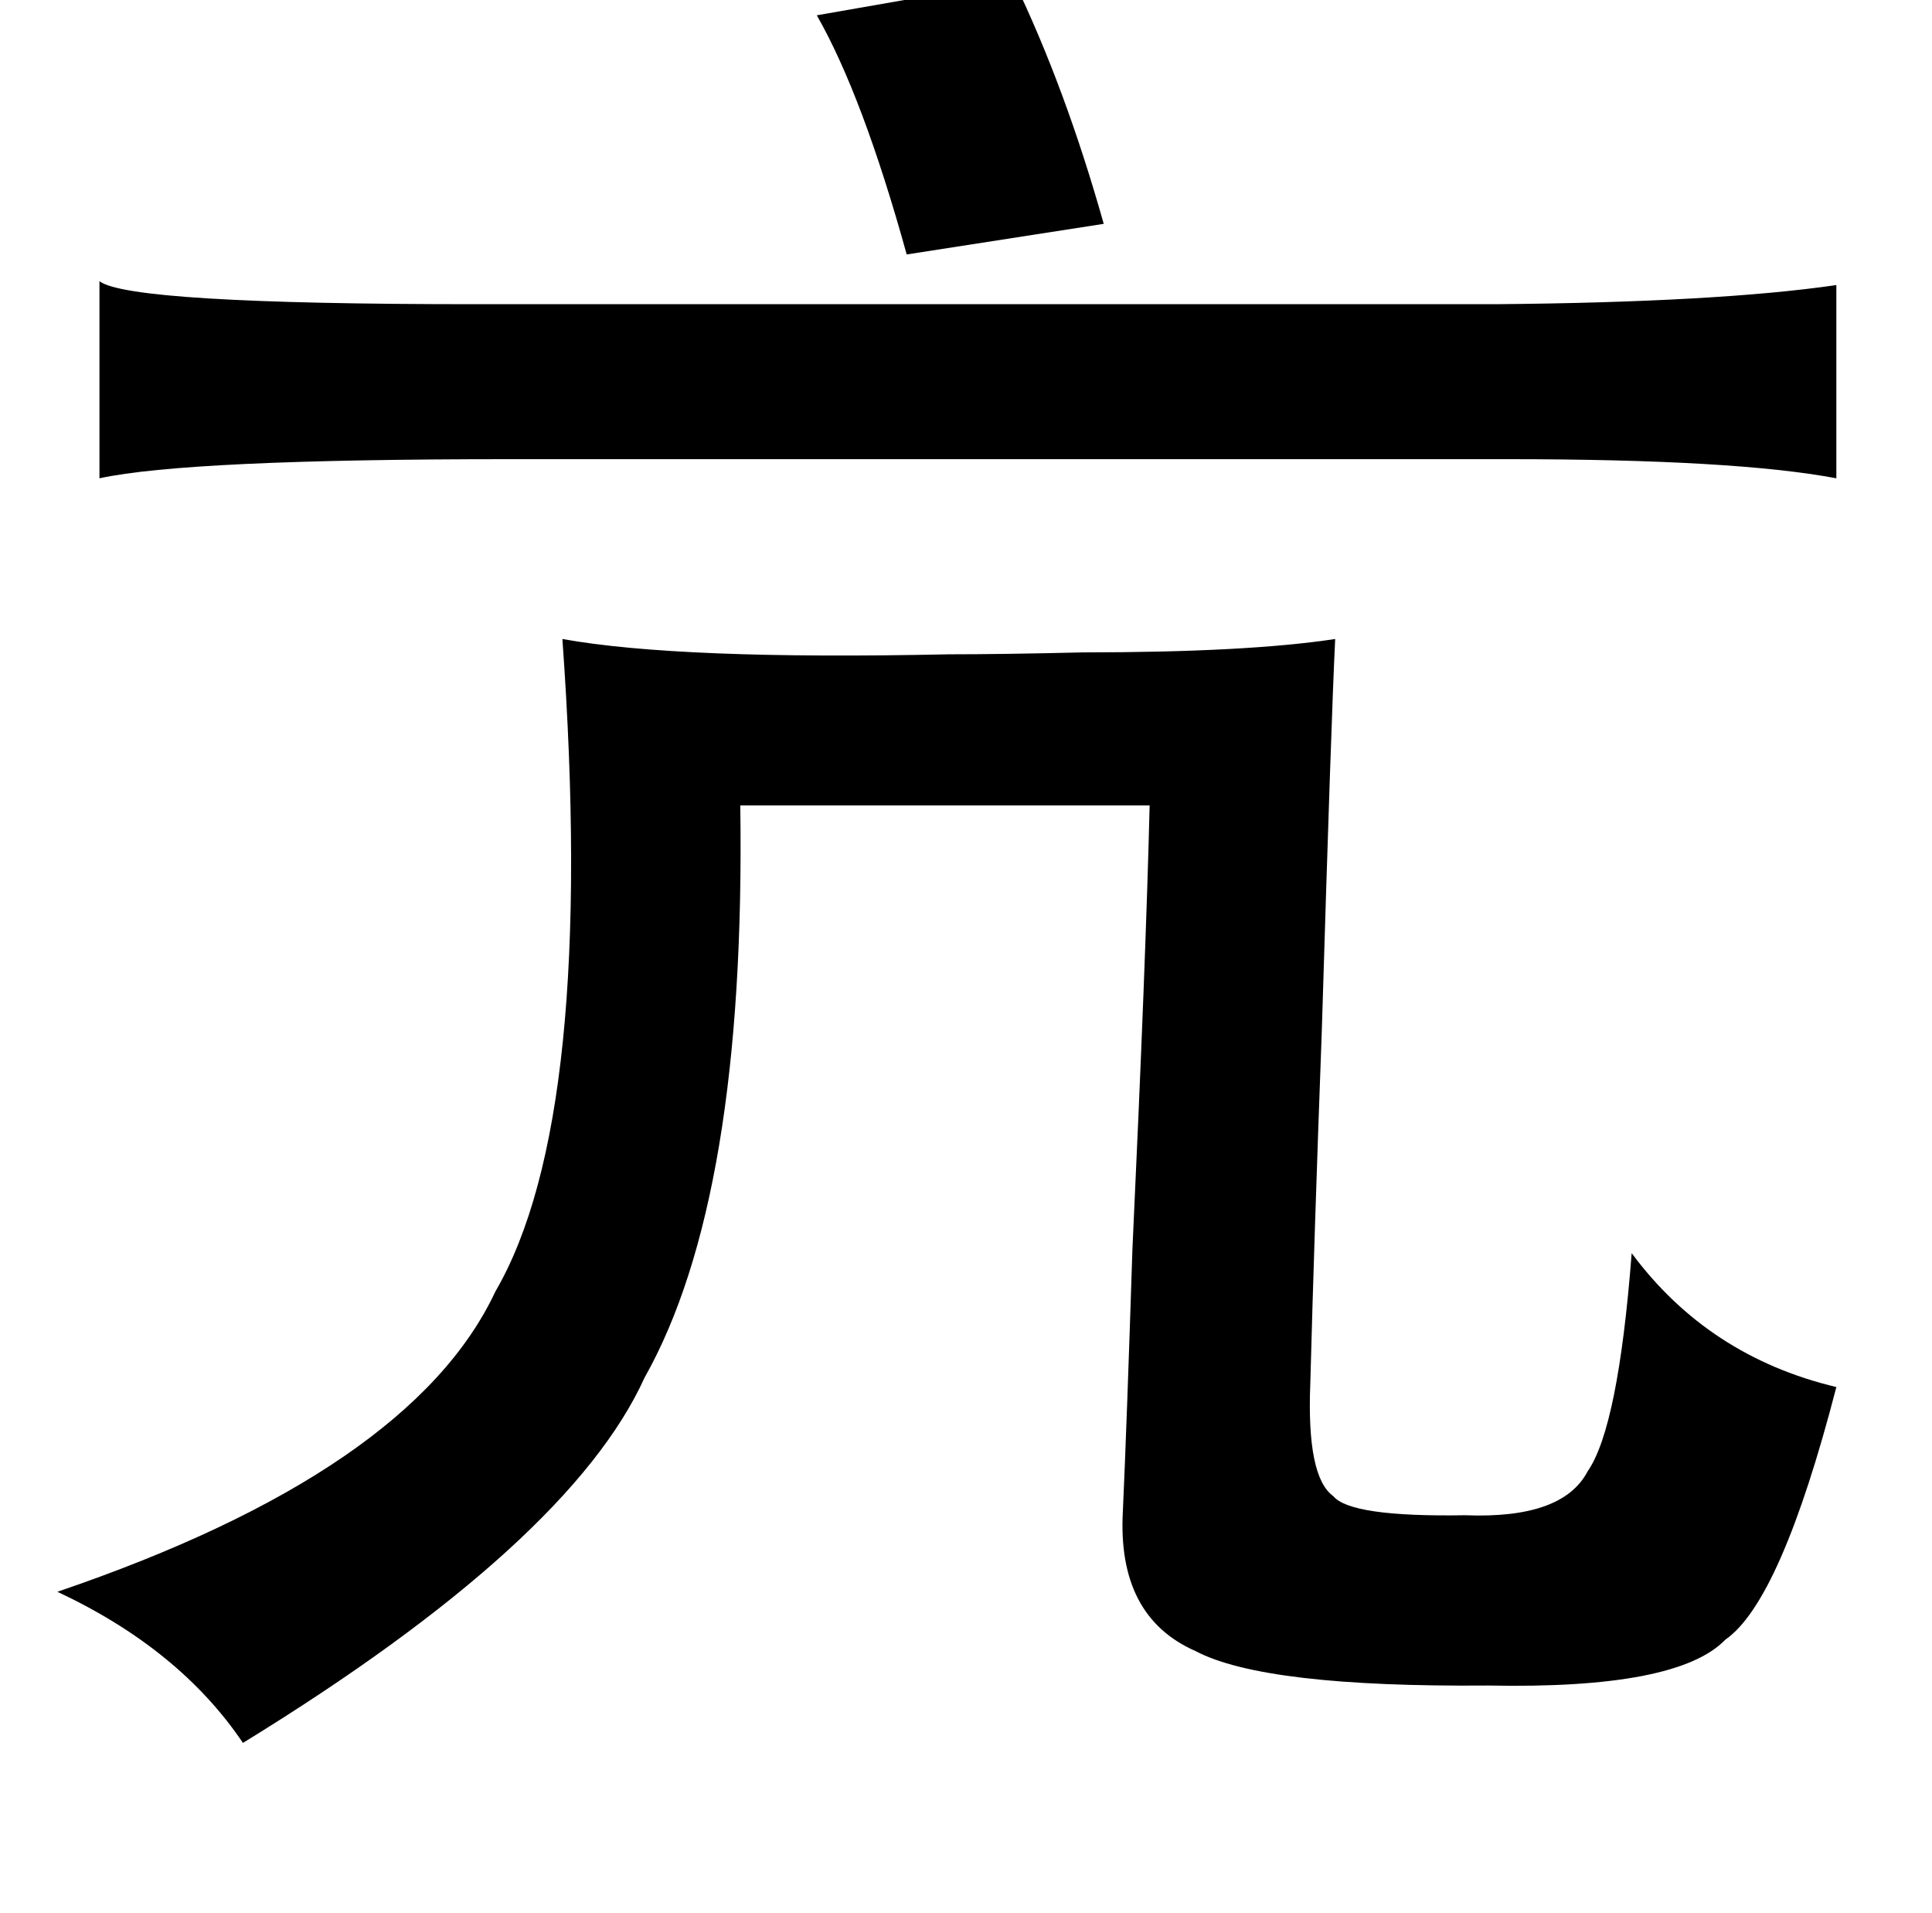 <?xml version="1.0" standalone="no"?>
<!DOCTYPE svg PUBLIC "-//W3C//DTD SVG 1.1//EN" "http://www.w3.org/Graphics/SVG/1.1/DTD/svg11.dtd" >
<svg xmlns="http://www.w3.org/2000/svg" xmlns:xlink="http://www.w3.org/1999/xlink" version="1.1" viewBox="-10 0 1010 1000">
   <path fill="currentColor"
d="M520 -10q27 56 47 127l-103 16q-23 -83 -47 -125zM42 147q16 12 196 12h534q116 -1 178 -10v101q-53 -10 -172 -10h-522q-168 0 -214 10v-103zM284 334q61 11 202 8q28 0 70 -1q86 0 132 -7q-2 40 -7 205q-4 108 -6 184q-2 49 12 59q9 11 69 10q51 2 64 -23
q16 -23 23 -114q40 54 107 70q-29 112 -58 132q-25 26 -124 24q-117 1 -153 -18q-41 -18 -38 -73q2 -44 5 -137q7 -150 9 -232h-214q3 205 -50 299q-39 86 -210 191q-33 -49 -97 -79q185 -63 229 -157q53 -91 35 -341z" />
</svg>
